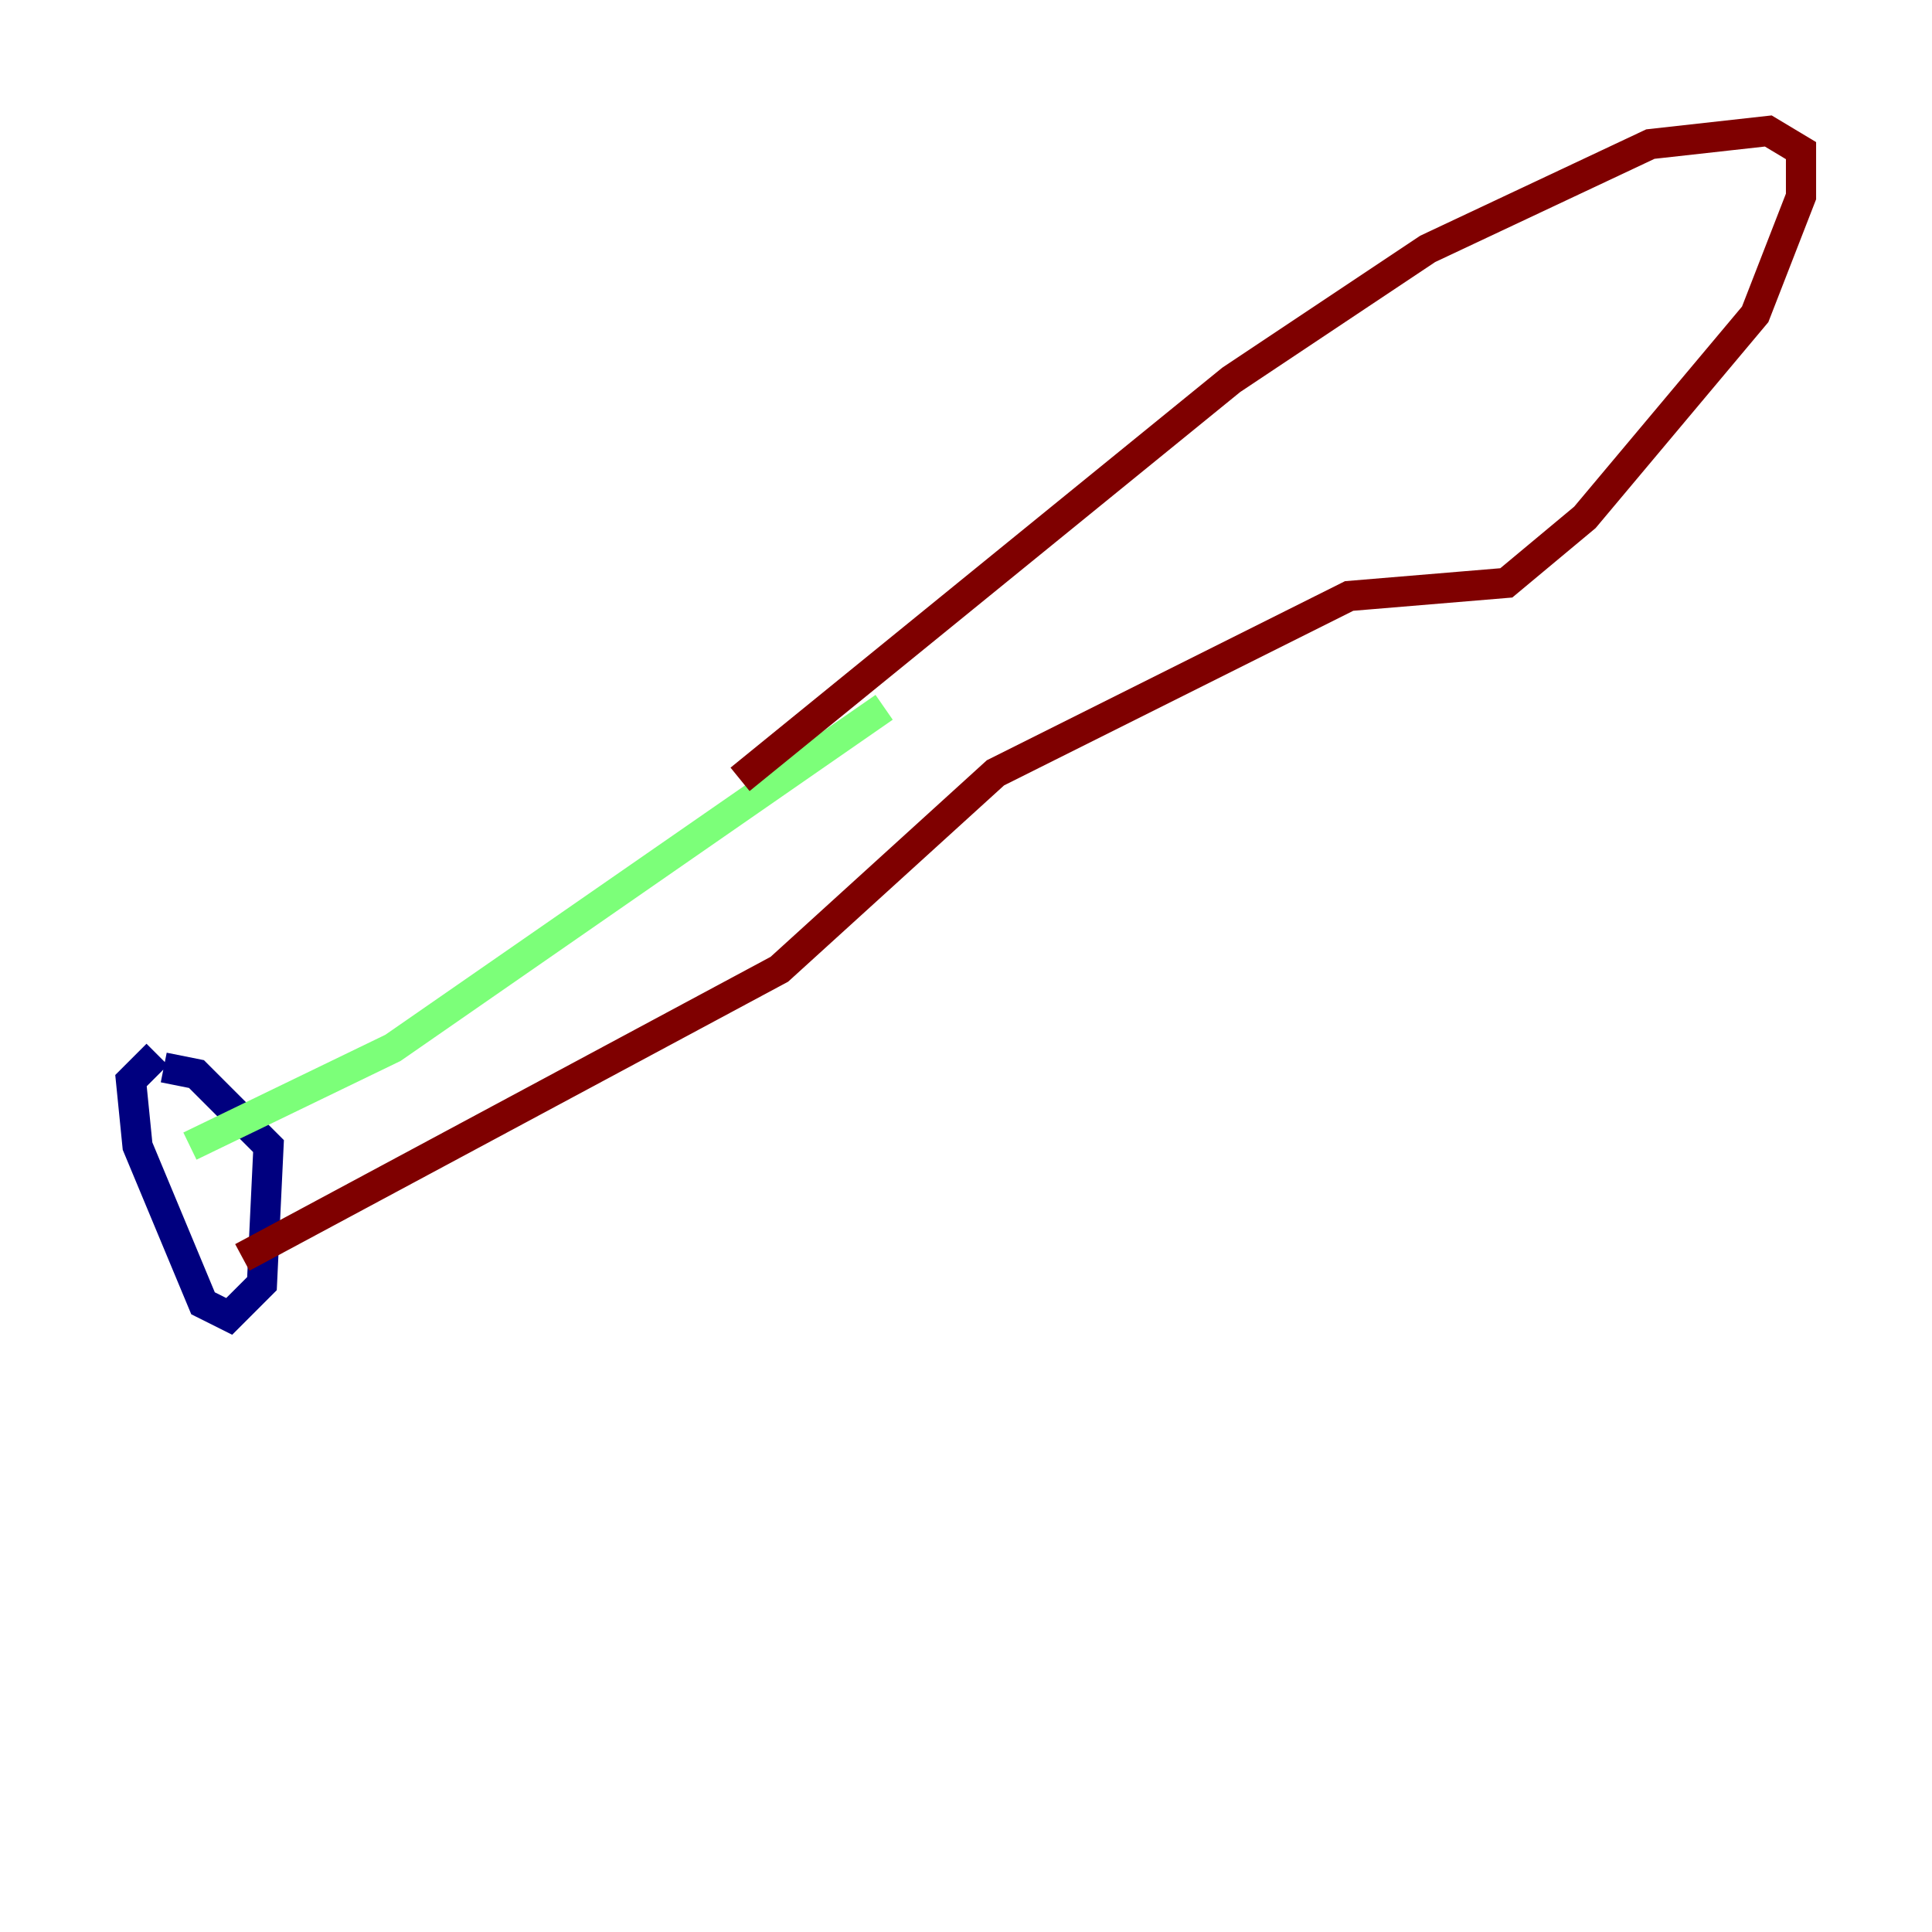 <?xml version="1.0" encoding="utf-8" ?>
<svg baseProfile="tiny" height="128" version="1.2" viewBox="0,0,128,128" width="128" xmlns="http://www.w3.org/2000/svg" xmlns:ev="http://www.w3.org/2001/xml-events" xmlns:xlink="http://www.w3.org/1999/xlink"><defs /><polyline fill="none" points="10.414,69.858 8.678,71.593 9.112,75.932 13.451,86.346 15.186,87.214 17.356,85.044 17.79,75.932 13.017,71.159 10.848,70.725" stroke="#00007f" stroke-width="2" /><polyline fill="none" points="12.583,75.932 26.034,69.424 58.576,46.861" stroke="#7cff79" stroke-width="2" /><polyline fill="none" points="16.054,83.308 51.634,64.217 65.953,51.2 89.383,39.485 99.797,38.617 105.003,34.278 116.285,20.827 119.322,13.017 119.322,9.98 117.153,8.678 109.342,9.546 94.59,16.488 81.573,25.166 49.031,51.634" stroke="#7f0000" stroke-width="2" /></svg>